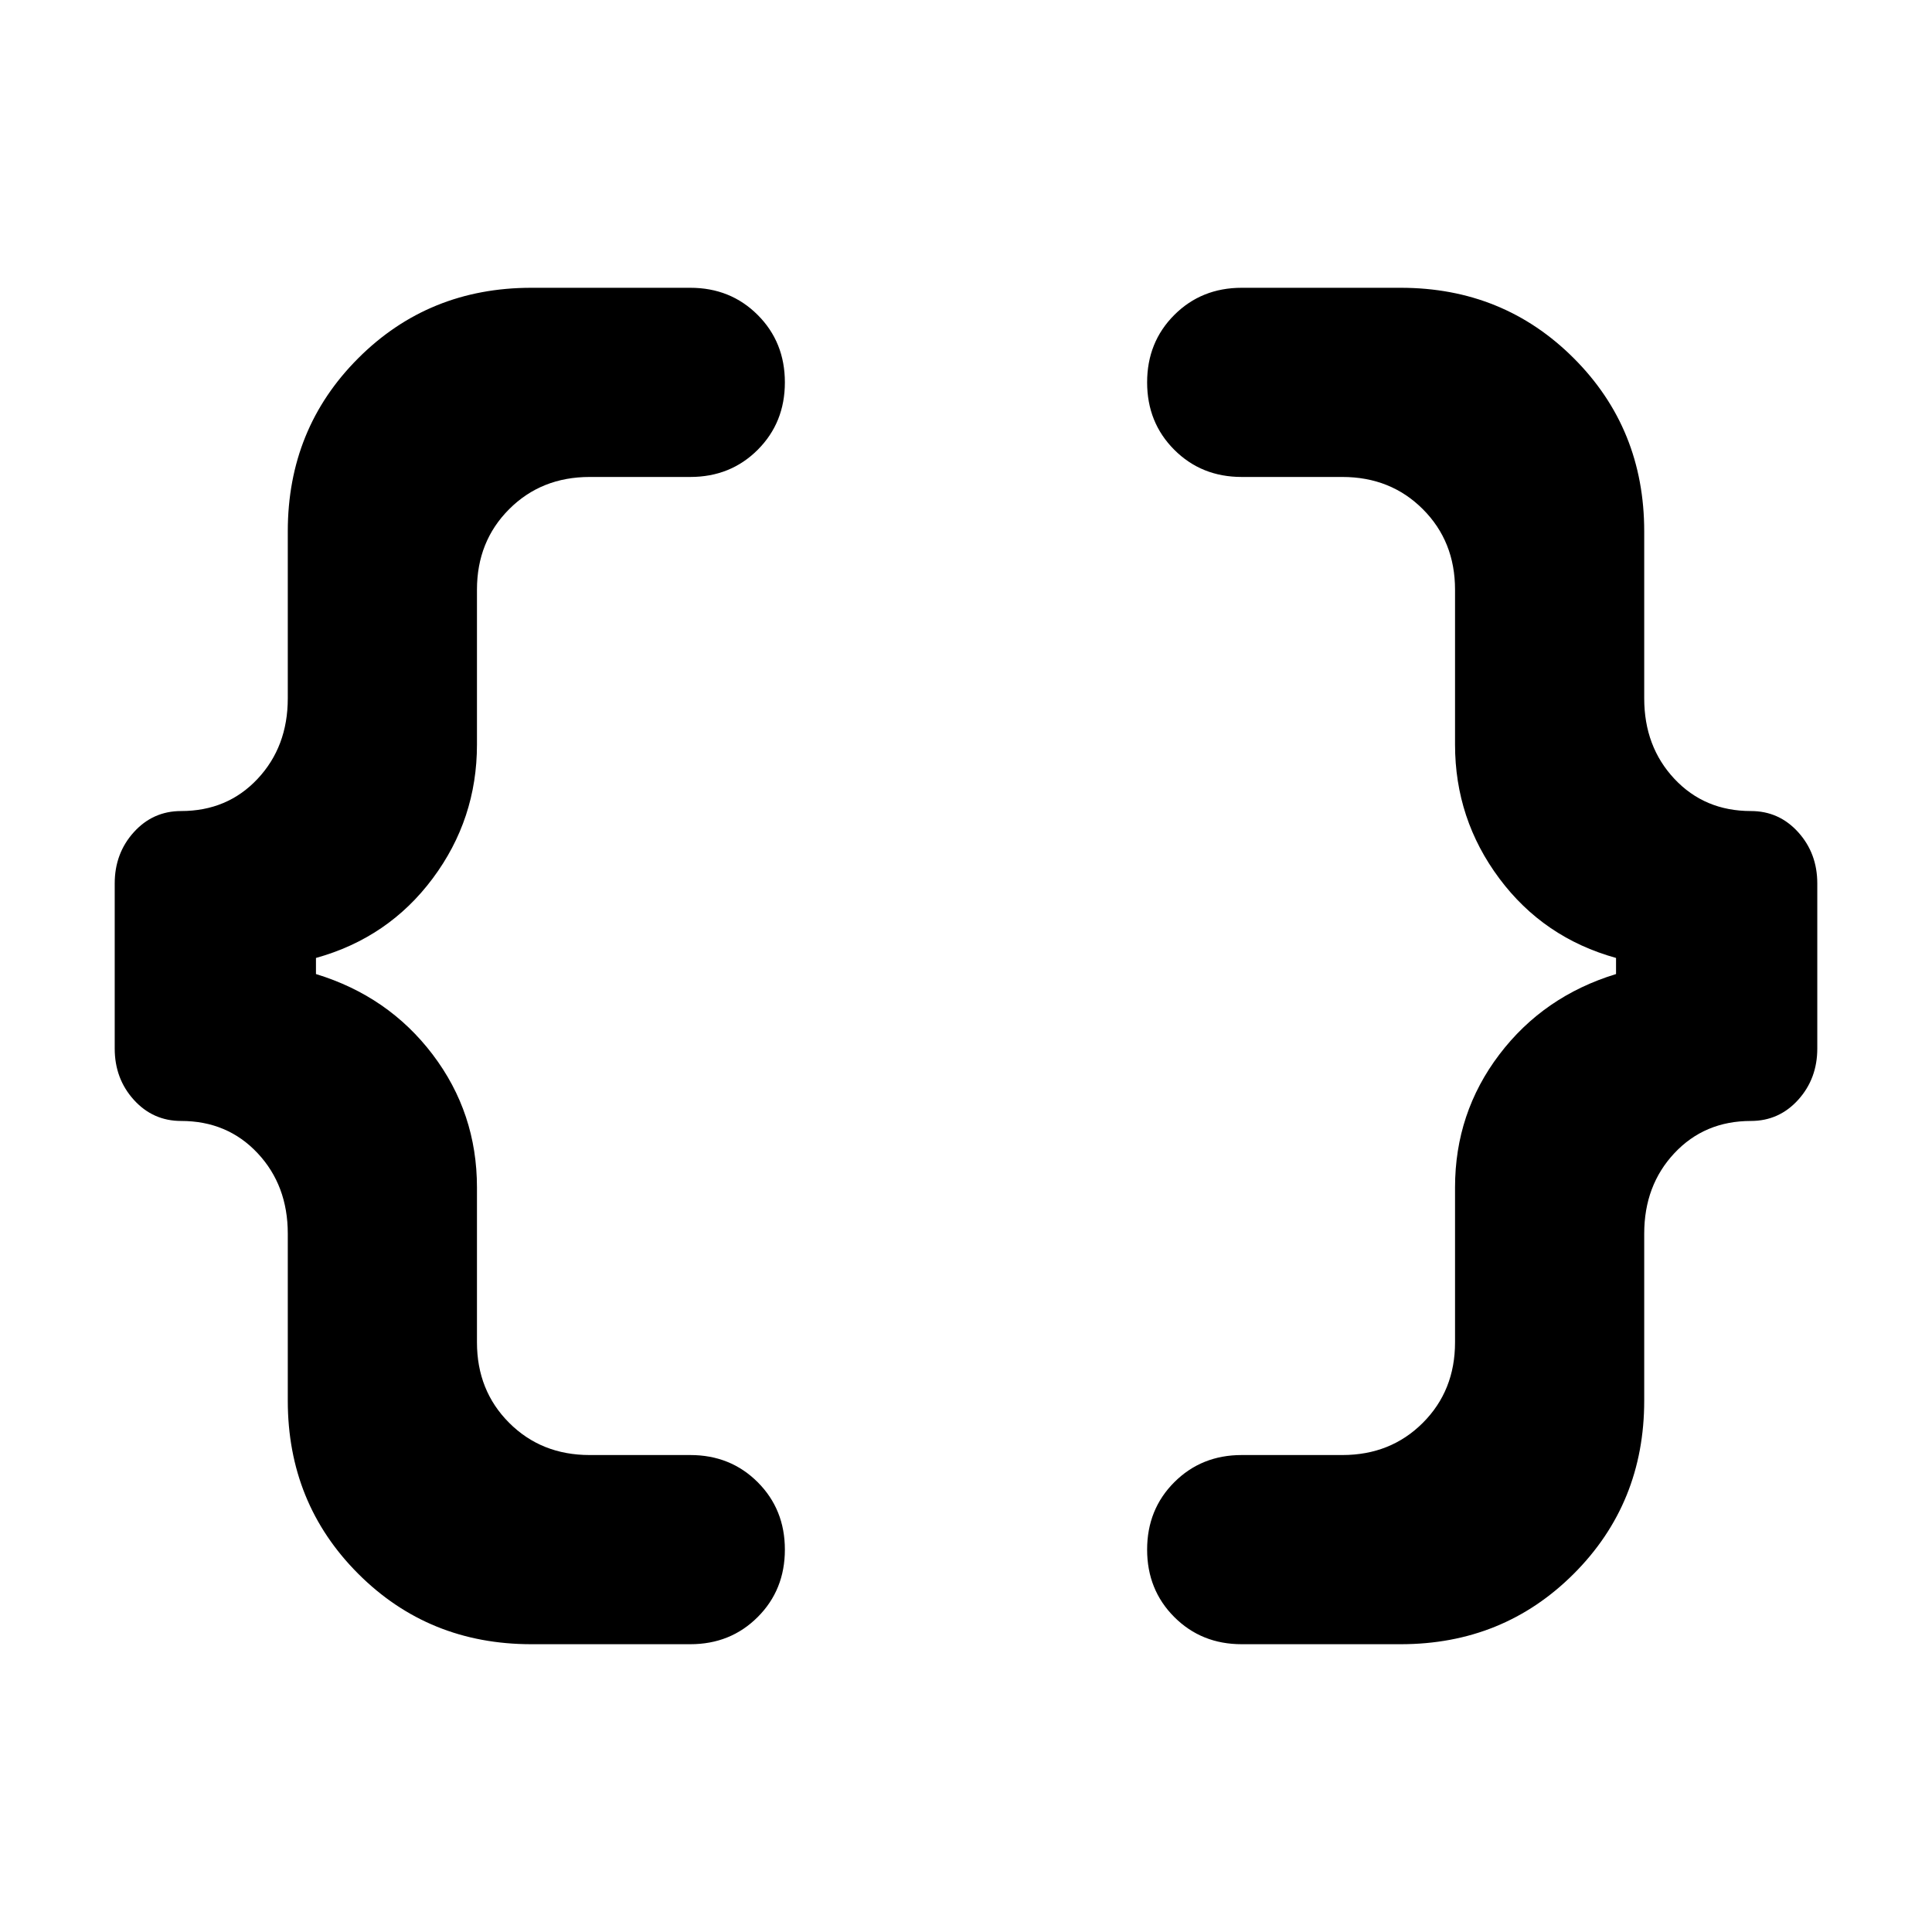 <svg xmlns="http://www.w3.org/2000/svg" height="48" width="48"><path d="M30.85 40.85Q29.85 40.85 29.175 40.175Q28.5 39.5 28.5 38.5Q28.5 37.5 29.175 36.825Q29.85 36.15 30.85 36.15H33.35Q34.55 36.15 35.35 35.35Q36.15 34.55 36.15 33.35V29.5Q36.15 27.65 37.25 26.2Q38.35 24.75 40.15 24.2V23.8Q38.35 23.3 37.25 21.825Q36.15 20.35 36.15 18.5V14.65Q36.15 13.45 35.35 12.65Q34.55 11.85 33.35 11.85H30.85Q29.85 11.85 29.175 11.175Q28.5 10.5 28.5 9.5Q28.5 8.5 29.175 7.825Q29.85 7.15 30.85 7.15H34.8Q37.35 7.15 39.1 8.9Q40.85 10.65 40.85 13.2V17.35Q40.85 18.55 41.6 19.35Q42.35 20.15 43.5 20.15Q44.2 20.15 44.675 20.675Q45.15 21.2 45.15 21.95V26.05Q45.15 26.8 44.675 27.325Q44.2 27.85 43.5 27.85Q42.35 27.85 41.6 28.65Q40.85 29.45 40.85 30.65V34.8Q40.85 37.35 39.1 39.1Q37.35 40.85 34.8 40.85ZM13.2 40.85Q10.65 40.85 8.9 39.1Q7.15 37.35 7.15 34.8V30.65Q7.15 29.45 6.4 28.65Q5.65 27.85 4.5 27.85Q3.8 27.85 3.325 27.325Q2.85 26.8 2.85 26.05V21.95Q2.85 21.2 3.325 20.675Q3.8 20.15 4.5 20.15Q5.65 20.15 6.4 19.35Q7.15 18.55 7.15 17.35V13.2Q7.15 10.65 8.9 8.9Q10.65 7.15 13.2 7.15H17.15Q18.15 7.15 18.825 7.825Q19.5 8.5 19.5 9.5Q19.5 10.5 18.825 11.175Q18.15 11.85 17.15 11.85H14.65Q13.45 11.85 12.65 12.65Q11.85 13.45 11.85 14.65V18.5Q11.85 20.35 10.75 21.825Q9.65 23.3 7.85 23.8V24.2Q9.65 24.75 10.75 26.2Q11.85 27.65 11.85 29.5V33.35Q11.85 34.55 12.65 35.35Q13.45 36.15 14.65 36.15H17.15Q18.15 36.15 18.825 36.825Q19.5 37.5 19.5 38.5Q19.5 39.5 18.825 40.175Q18.15 40.85 17.15 40.85Z"/></svg>